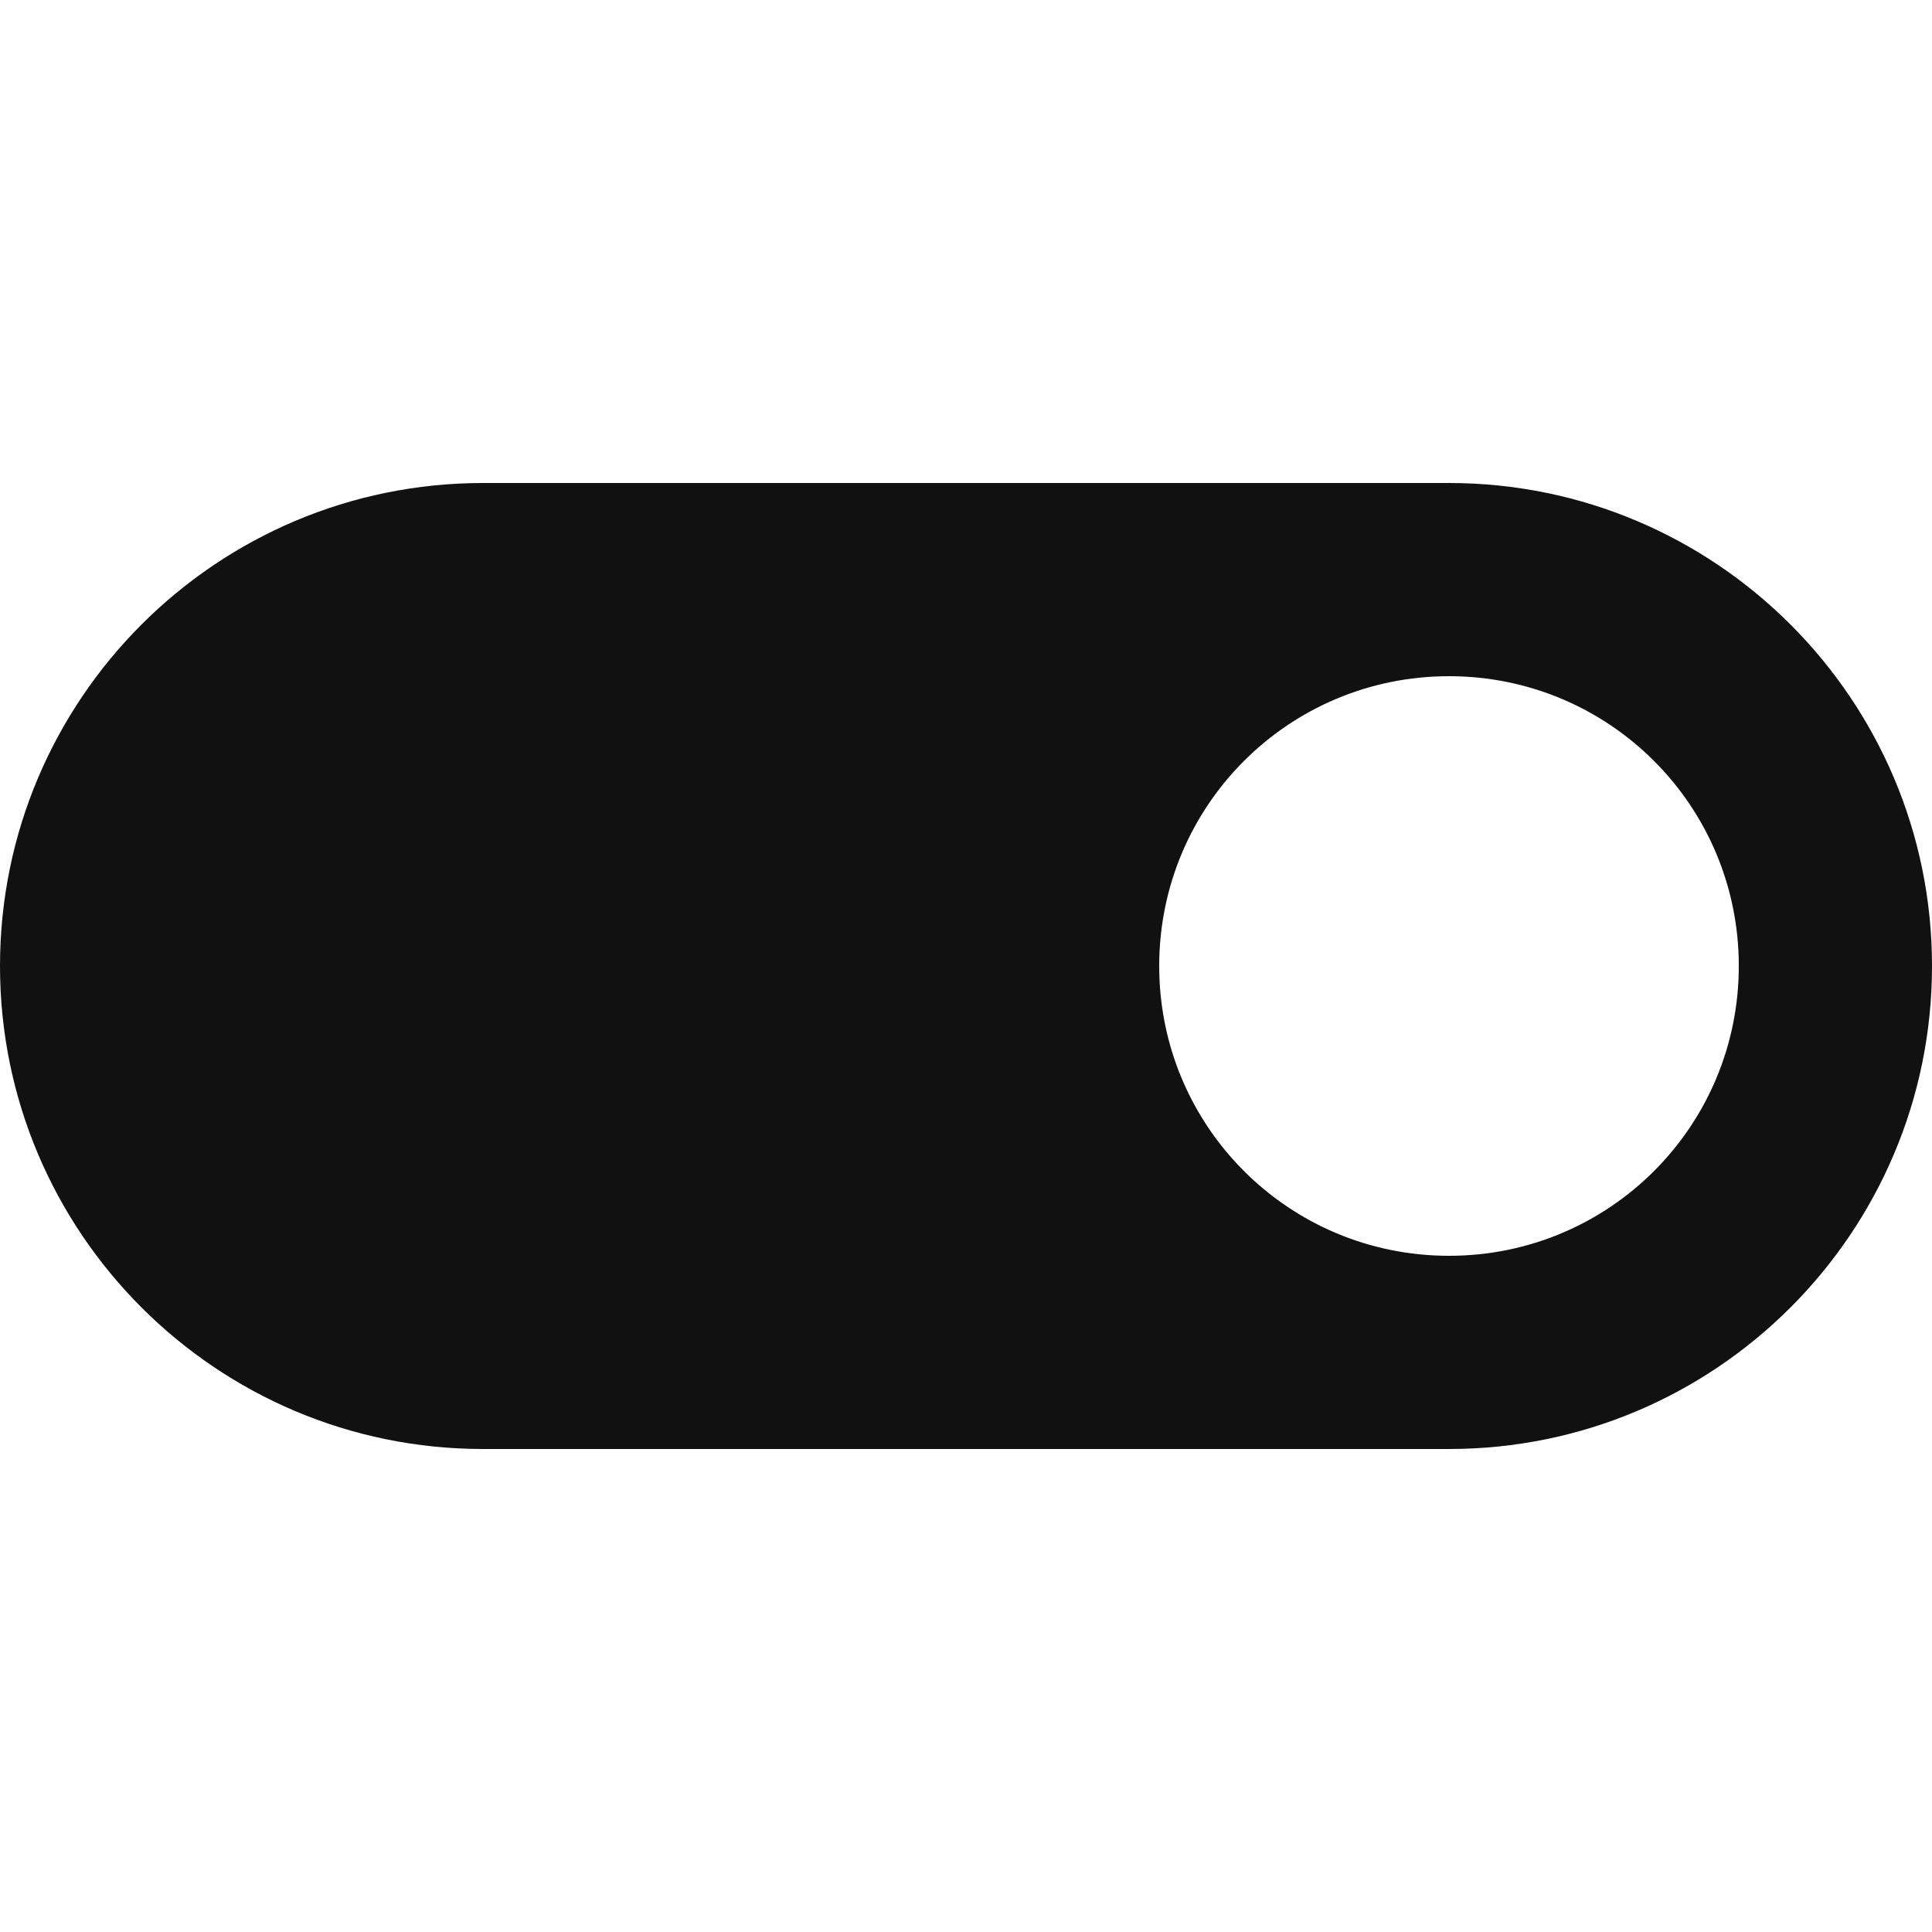 <svg width="12" height="12" viewBox="0 0 12 12" fill="none" xmlns="http://www.w3.org/2000/svg">
<path d="M9 3H3C1.344 3 0 4.344 0 6C0 7.656 1.344 9 3 9H9C10.656 9 12 7.656 12 6C12 4.344 10.656 3 9 3ZM9 7.8C8.004 7.8 7.2 6.996 7.2 6C7.2 5.004 8.004 4.2 9 4.2C9.996 4.2 10.8 5.004 10.8 6C10.8 6.996 9.996 7.8 9 7.8Z" fill="#111111"/>
</svg>
